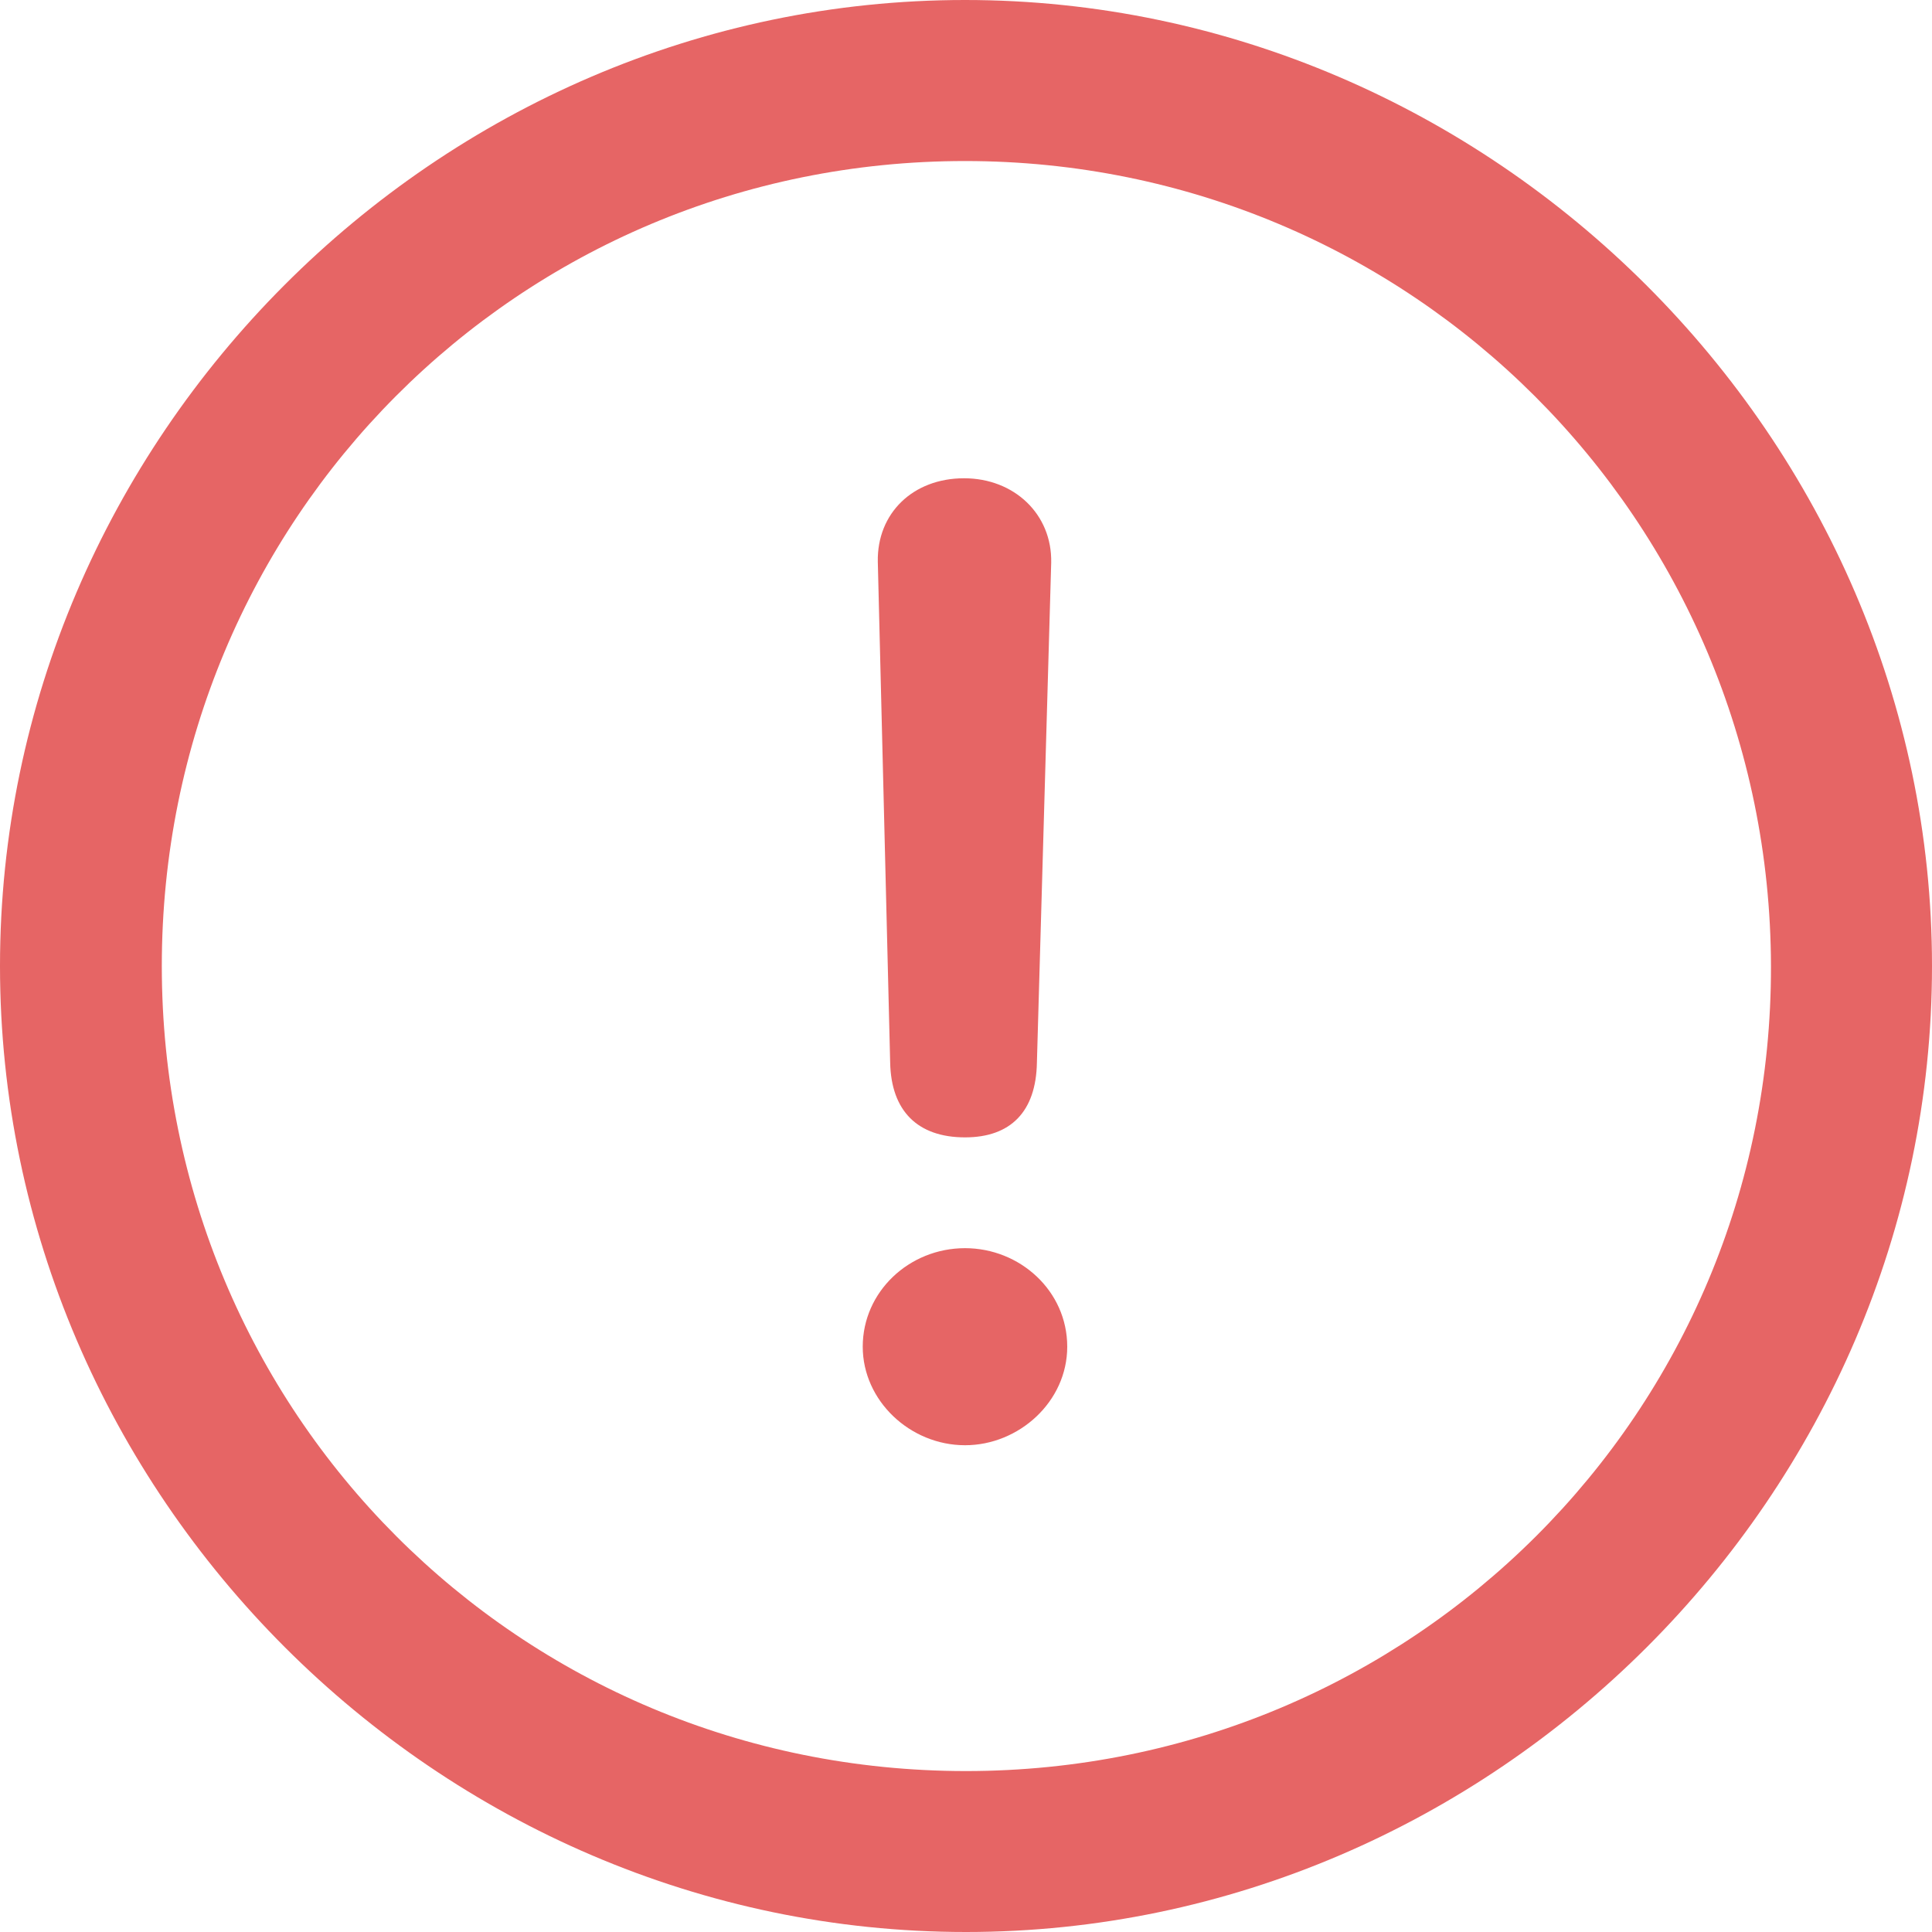 <svg width="20" height="20" viewBox="0 0 20 20" fill="none" xmlns="http://www.w3.org/2000/svg">
<path d="M10 20C15.461 20 20 15.471 20 10C20 4.539 15.451 0 9.99 0C4.519 0 0 4.539 0 10C0 15.471 4.529 20 10 20ZM10 18.334C5.372 18.334 1.675 14.627 1.675 10C1.675 5.382 5.362 1.667 9.99 1.667C14.607 1.667 18.323 5.382 18.333 10C18.343 14.628 14.617 18.334 9.999 18.334M9.99 11.774C10.46 11.774 10.725 11.51 10.734 11L10.882 5.824C10.892 5.323 10.499 4.951 9.98 4.951C9.45 4.951 9.078 5.314 9.087 5.814L9.215 11C9.225 11.5 9.499 11.774 9.99 11.774ZM9.99 14.961C10.548 14.961 11.048 14.51 11.048 13.941C11.048 13.363 10.558 12.921 9.99 12.921C9.411 12.921 8.931 13.372 8.931 13.941C8.931 14.5 9.421 14.961 9.99 14.961Z" fill="#E66565"/>
</svg>
